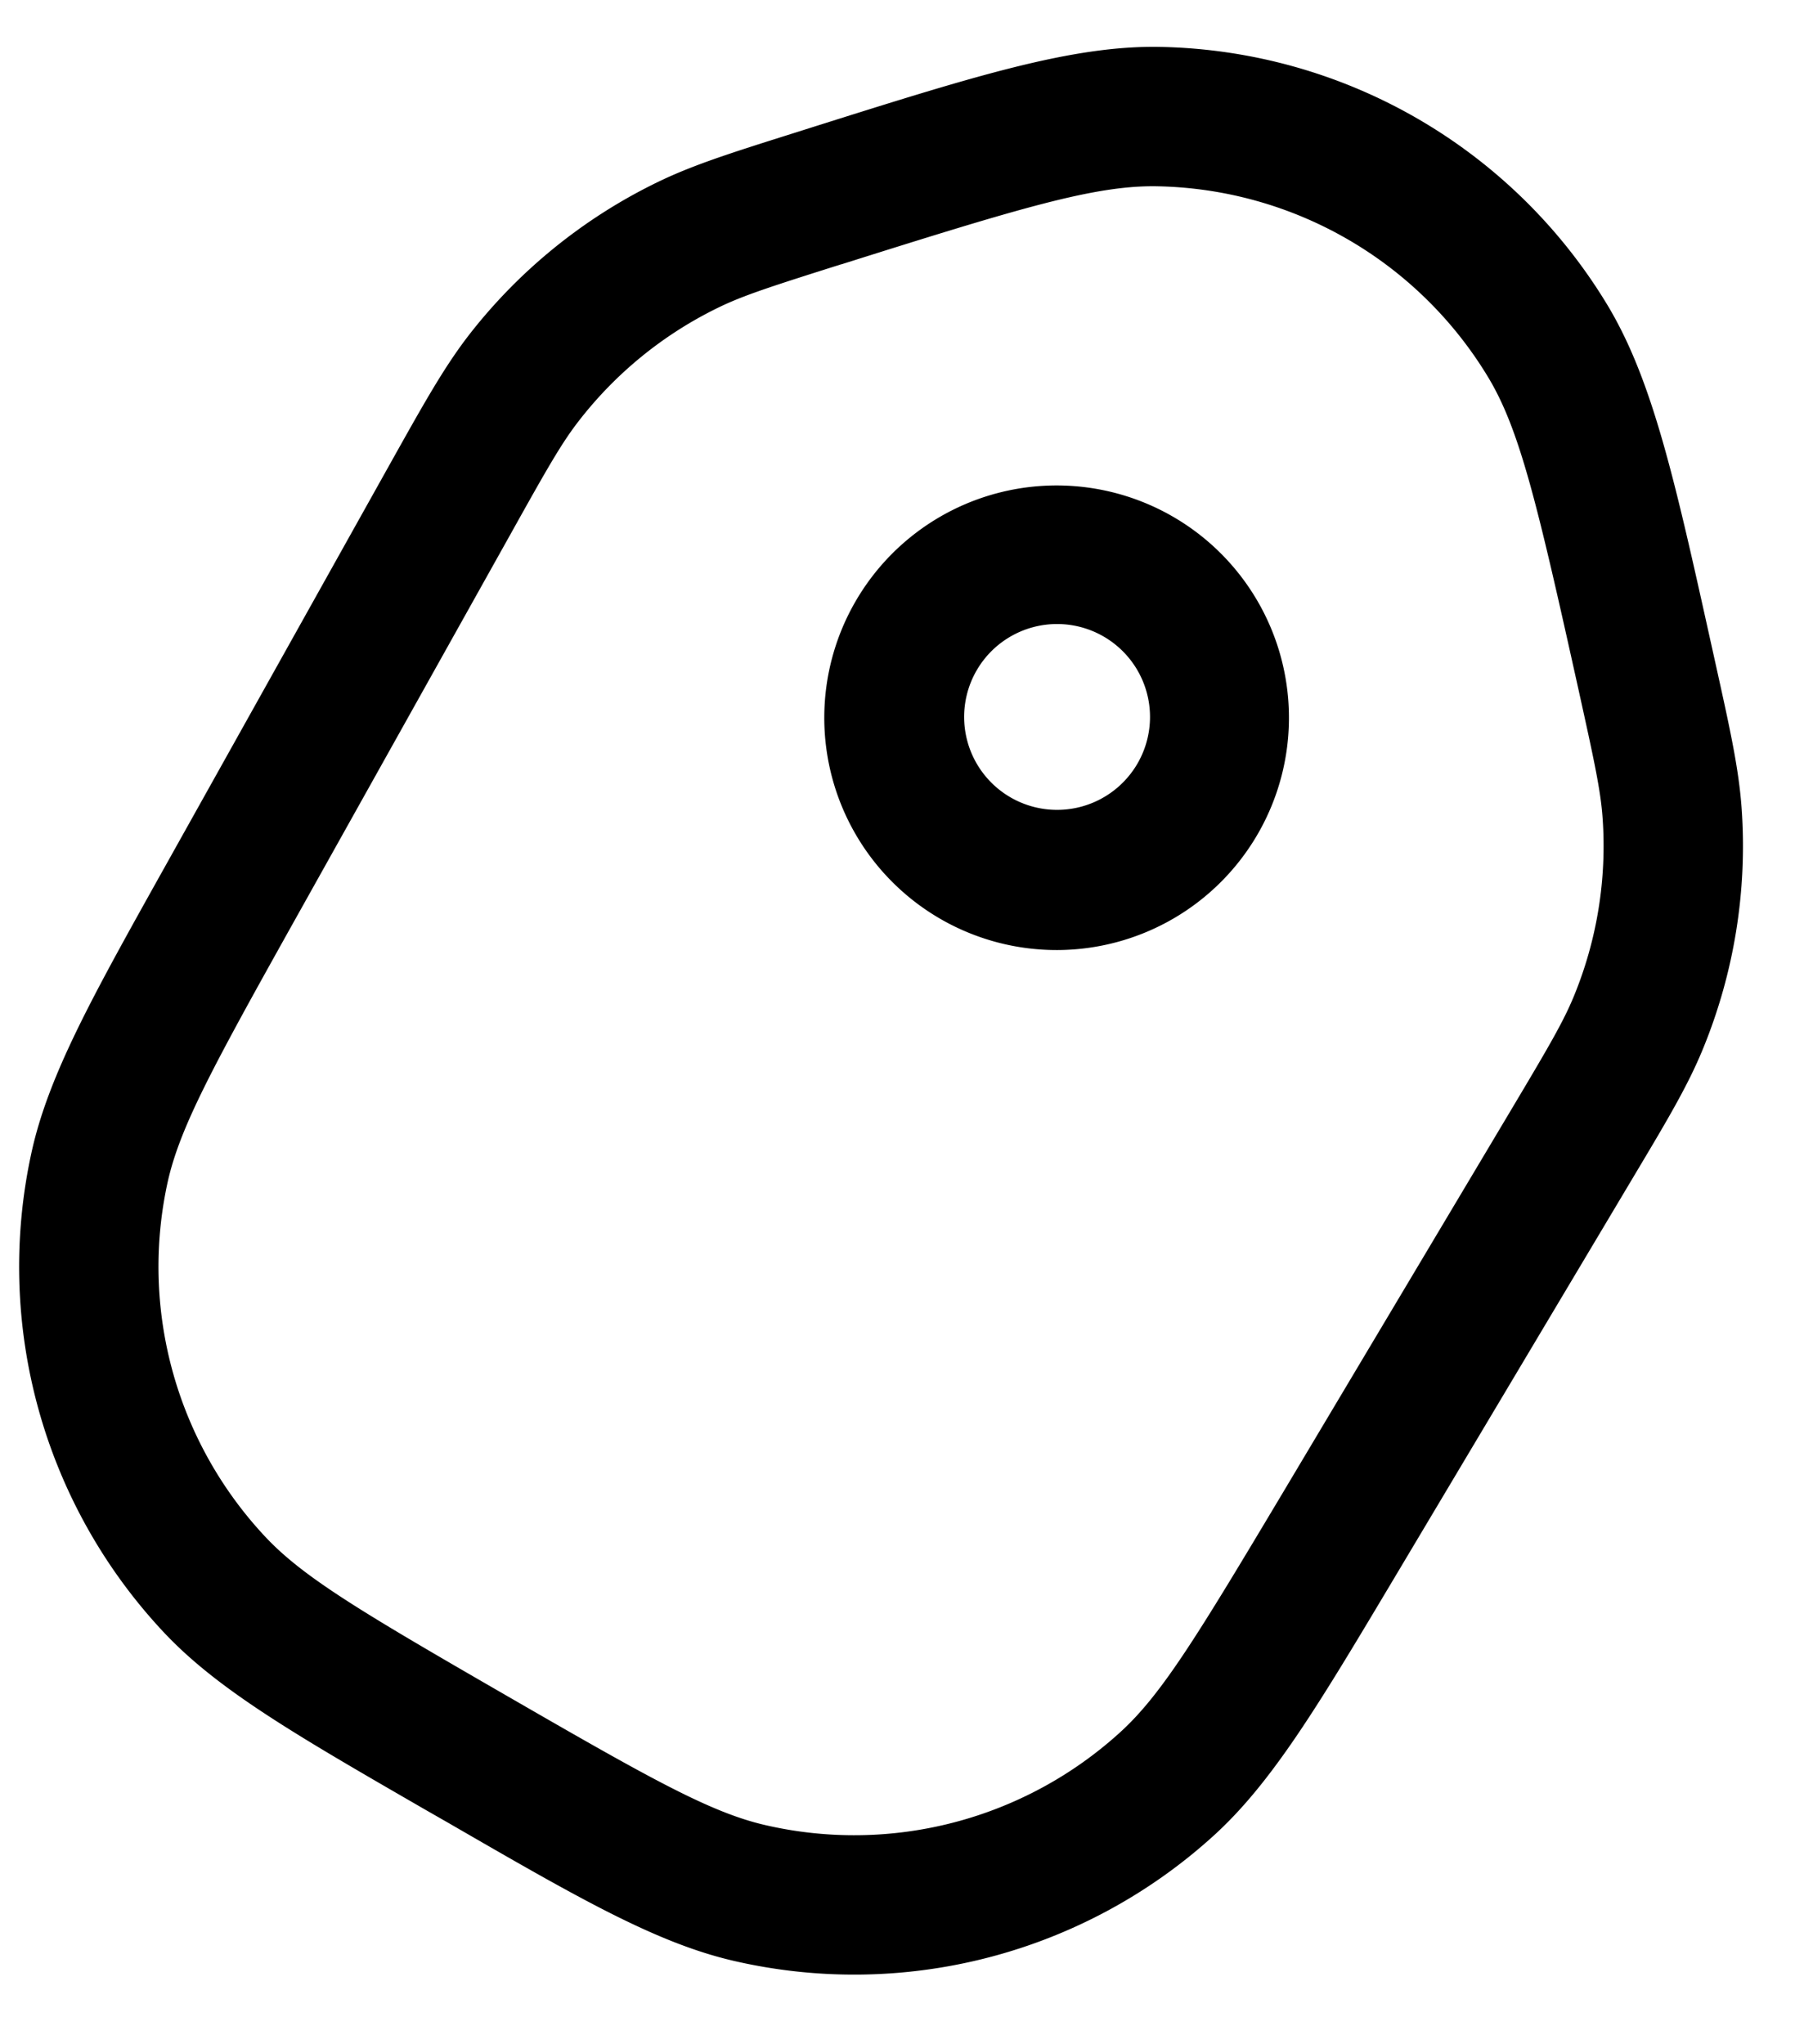 <svg viewBox="0 0 19 22" fill="#2A4560" xmlns="http://www.w3.org/2000/svg" height="17" width="15"><path fill-rule="evenodd" clip-rule="evenodd" d="M12.281.505c-.944-.019-1.995.312-3.72.856l-.224.071c-.675.213-1.09.344-1.475.532a5.75 5.75 0 0 0-2.03 1.652c-.26.339-.473.719-.819 1.337L1.568 9.329C.79 10.722.314 11.572.132 12.408a5.75 5.75 0 0 0 1.42 5.154c.584.624 1.428 1.111 2.81 1.909l.262.15c1.382.799 2.225 1.286 3.058 1.48a5.75 5.75 0 0 0 5.173-1.347c.633-.576 1.132-1.413 1.949-2.783l2.567-4.306c.363-.608.586-.982.748-1.378a5.75 5.75 0 0 0 .416-2.584c-.03-.427-.124-.852-.277-1.543l-.051-.23c-.391-1.765-.63-2.84-1.118-3.65A5.75 5.75 0 0 0 12.282.505Zm-3.434 2.34c1.943-.613 2.739-.854 3.405-.84a4.25 4.25 0 0 1 3.553 2.051c.345.57.534 1.38.975 3.368.17.77.238 1.082.259 1.384a4.25 4.25 0 0 1-.308 1.91c-.115.28-.276.554-.68 1.232l-2.458 4.123c-.92 1.541-1.3 2.165-1.747 2.571a4.25 4.25 0 0 1-3.824.996c-.587-.137-1.225-.495-2.78-1.393-1.554-.897-2.183-1.27-2.595-1.71a4.25 4.25 0 0 1-1.05-3.81c.13-.589.479-1.231 1.354-2.798l2.342-4.19c.385-.69.541-.966.727-1.206a4.25 4.25 0 0 1 1.5-1.221c.272-.133.575-.23 1.327-.468Z" fill="current"></path><path fill-rule="evenodd" clip-rule="evenodd" d="M9.007 6.46a2.5 2.5 0 1 0 4.33 2.5 2.5 2.5 0 0 0-4.33-2.5Zm1.299.75a1 1 0 1 0 1.732 1 1 1 0 0 0-1.732-1Z" fill="current"></path></svg>